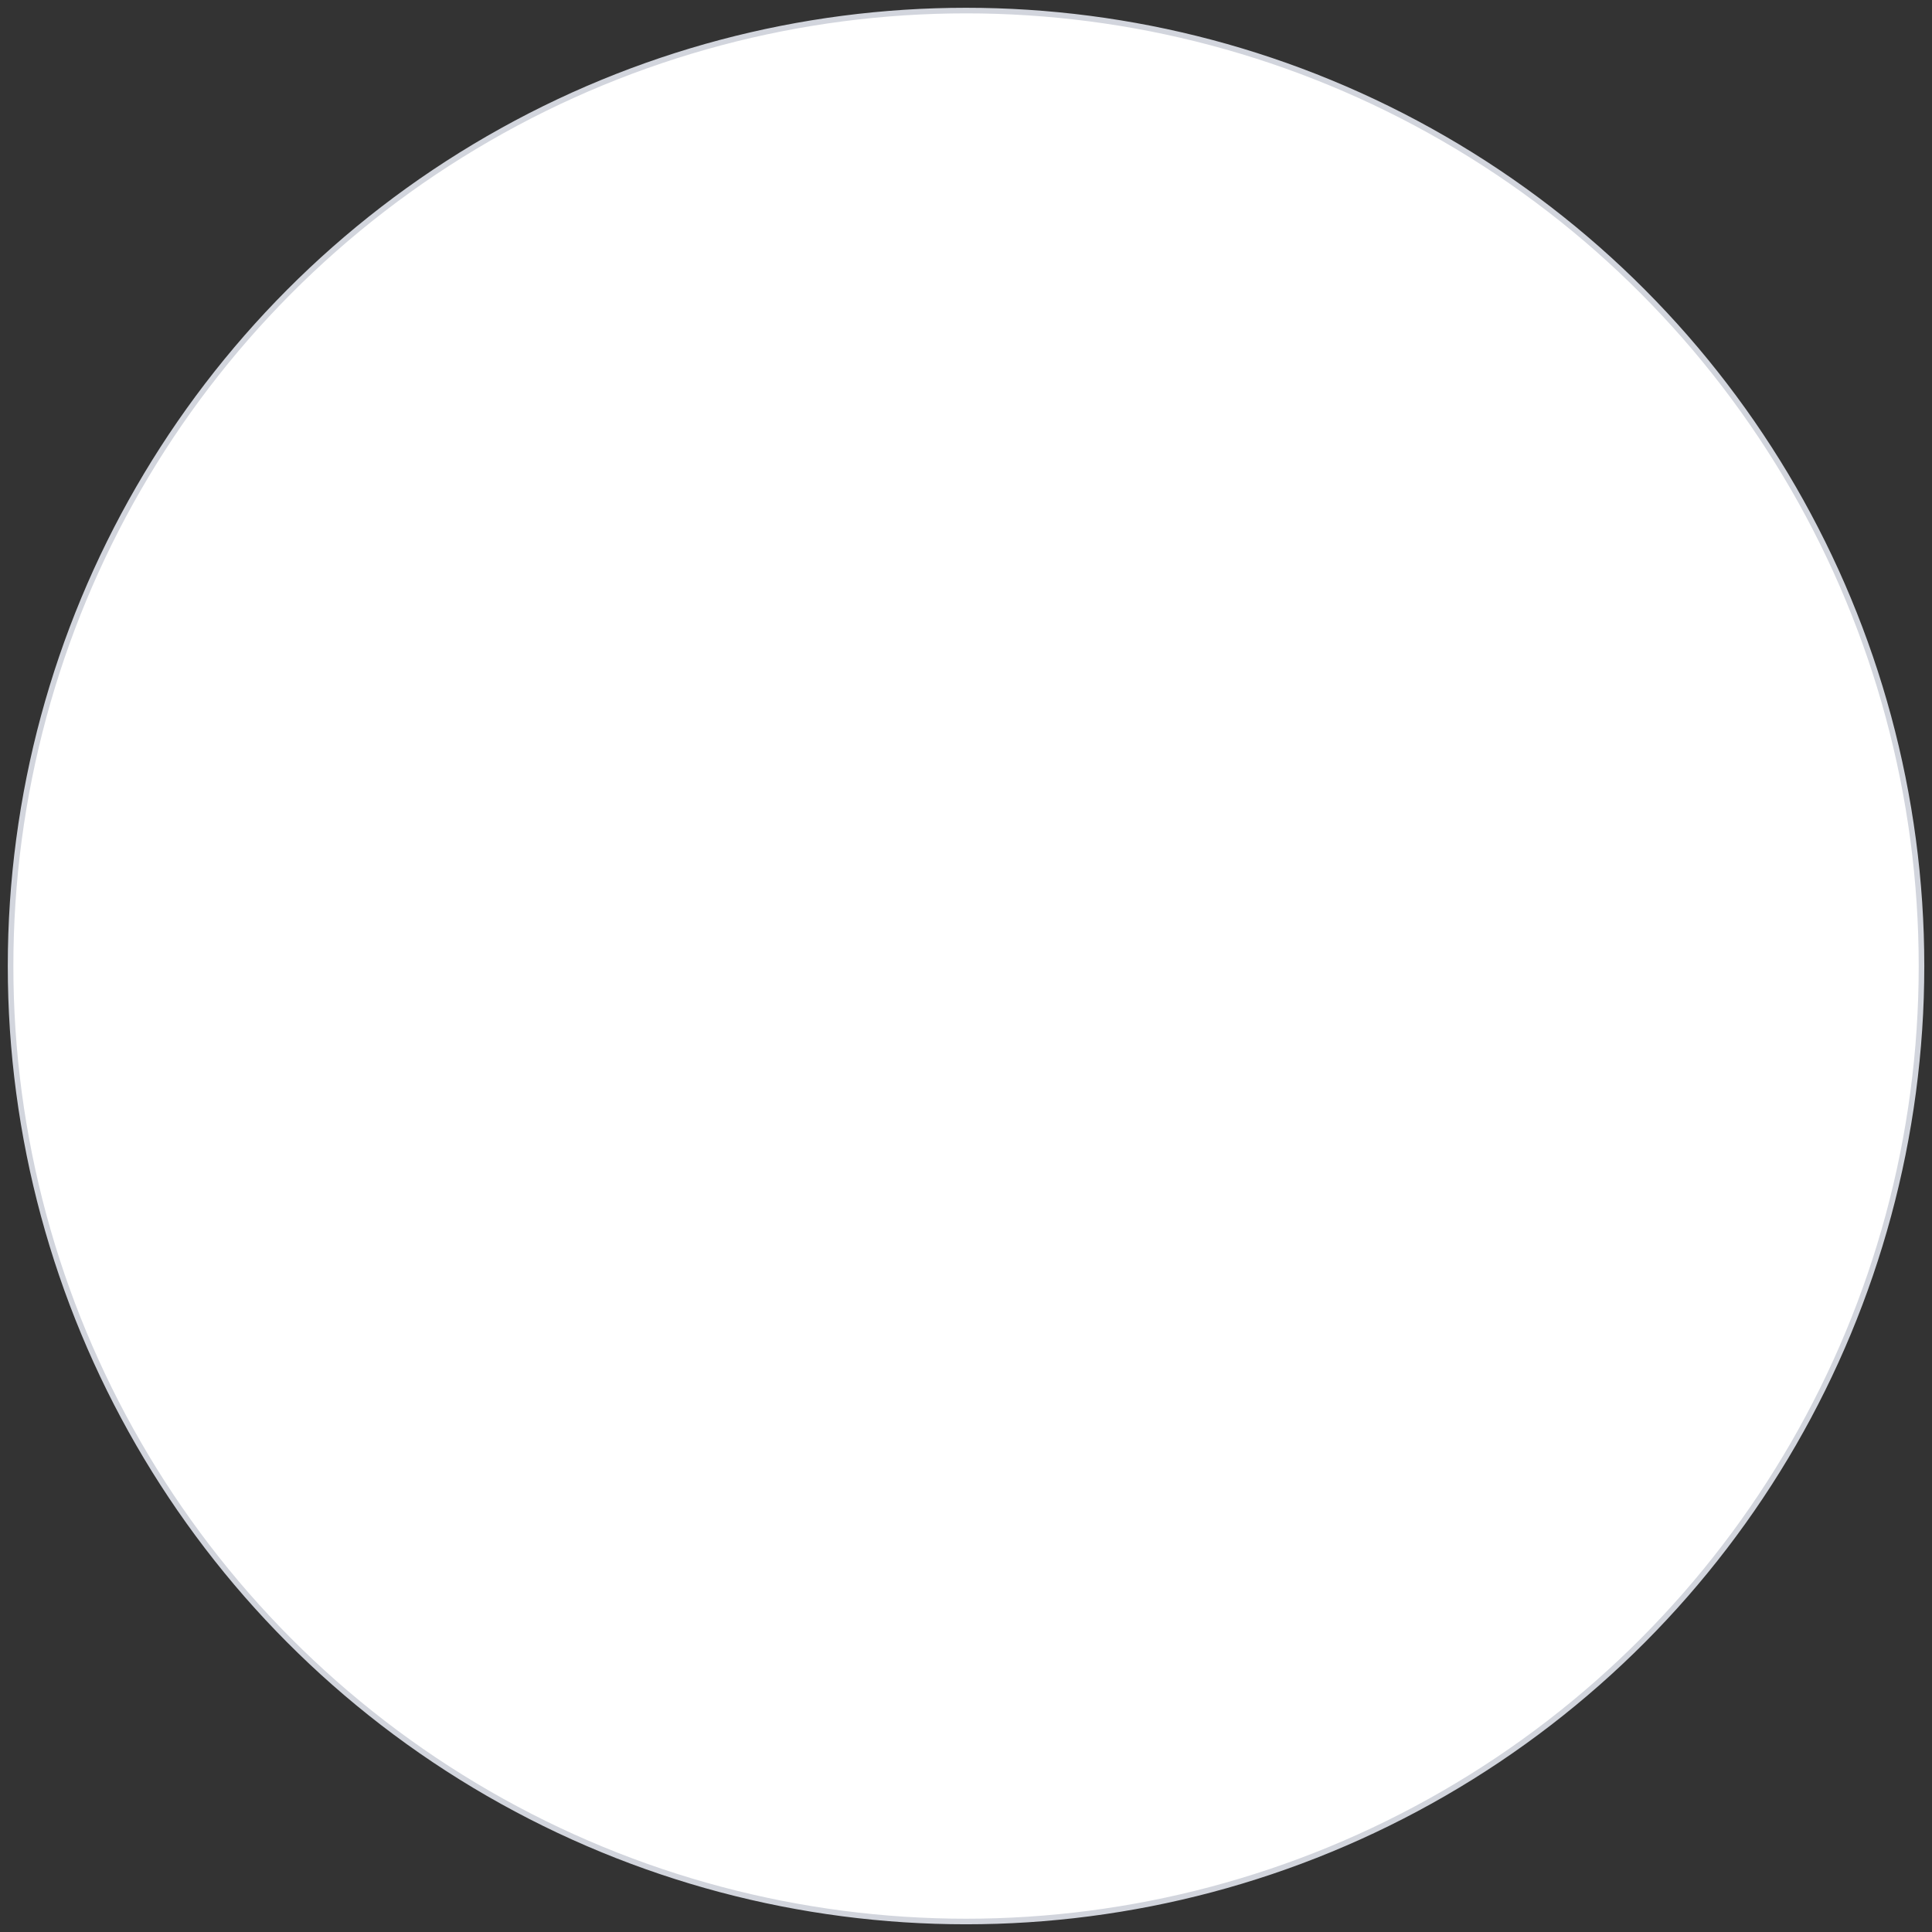 <svg width="242" height="242" viewBox="0 0 242 242" fill="none" xmlns="http://www.w3.org/2000/svg">
<rect x="0" y="0" width="242" height="242" fill="#333333" stroke="none"/>
<circle cx="121.005" cy="121.005" r="119.68" fill="white" stroke="#D2D5DD" stroke-width="0.7"/>
</svg>
